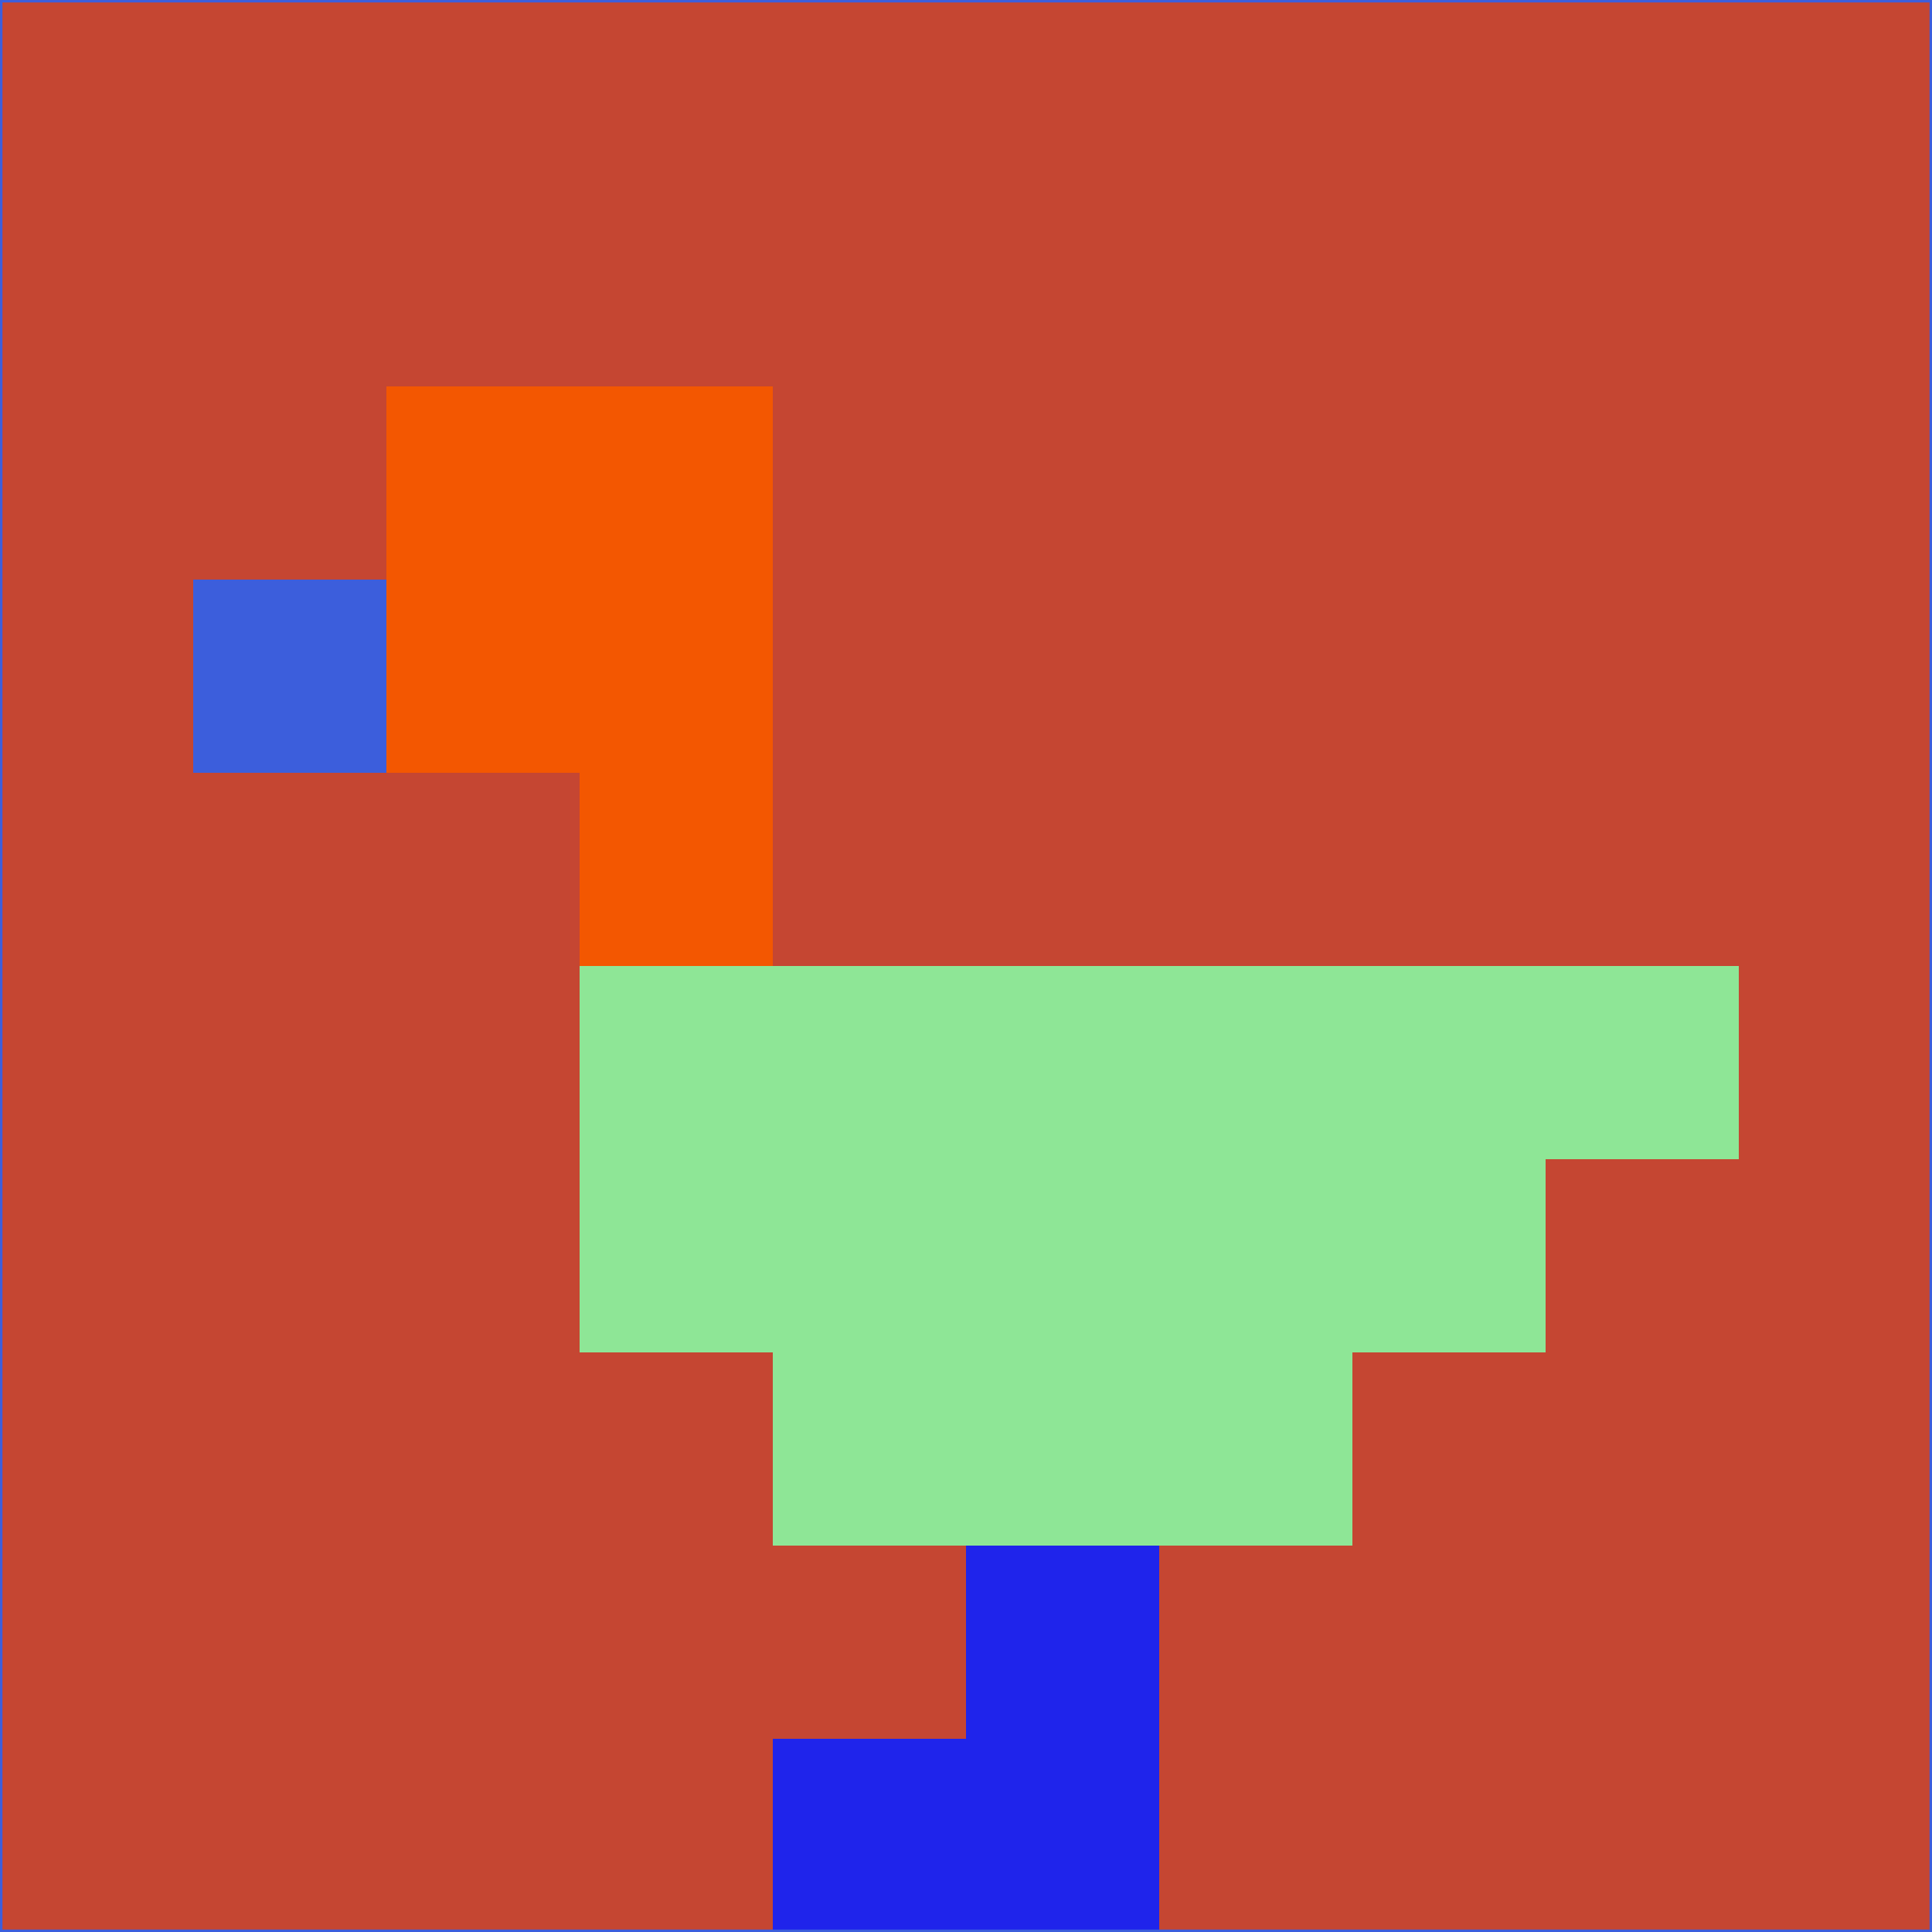 <svg xmlns="http://www.w3.org/2000/svg" version="1.1" width="785" height="785">
  <title>'goose-pfp-694263' by Dmitri Cherniak (Cyberpunk Edition)</title>
  <desc>
    seed=45038
    backgroundColor=#c54632
    padding=20
    innerPadding=0
    timeout=500
    dimension=1
    border=false
    Save=function(){return n.handleSave()}
    frame=12

    Rendered at 2024-09-15T22:37:00.707Z
    Generated in 1ms
    Modified for Cyberpunk theme with new color scheme
  </desc>
  <defs/>
  <rect width="100%" height="100%" fill="#c54632"/>
  <g>
    <g id="0-0">
      <rect x="0" y="0" height="785" width="785" fill="#c54632"/>
      <g>
        <!-- Neon blue -->
        <rect id="0-0-2-2-2-2" x="157" y="157" width="157" height="157" fill="#f35701"/>
        <rect id="0-0-3-2-1-4" x="235.5" y="157" width="78.5" height="314" fill="#f35701"/>
        <!-- Electric purple -->
        <rect id="0-0-4-5-5-1" x="314" y="392.5" width="392.5" height="78.5" fill="#8ee696"/>
        <rect id="0-0-3-5-5-2" x="235.5" y="392.5" width="392.5" height="157" fill="#8ee696"/>
        <rect id="0-0-4-5-3-3" x="314" y="392.5" width="235.5" height="235.5" fill="#8ee696"/>
        <!-- Neon pink -->
        <rect id="0-0-1-3-1-1" x="78.5" y="235.5" width="78.5" height="78.5" fill="#3c5edc"/>
        <!-- Cyber yellow -->
        <rect id="0-0-5-8-1-2" x="392.5" y="628" width="78.5" height="157" fill="#1f24eb"/>
        <rect id="0-0-4-9-2-1" x="314" y="706.5" width="157" height="78.5" fill="#1f24eb"/>
      </g>
      <rect x="0" y="0" stroke="#3c5edc" stroke-width="2" height="785" width="785" fill="none"/>
    </g>
  </g>
  <script xmlns=""/>
</svg>